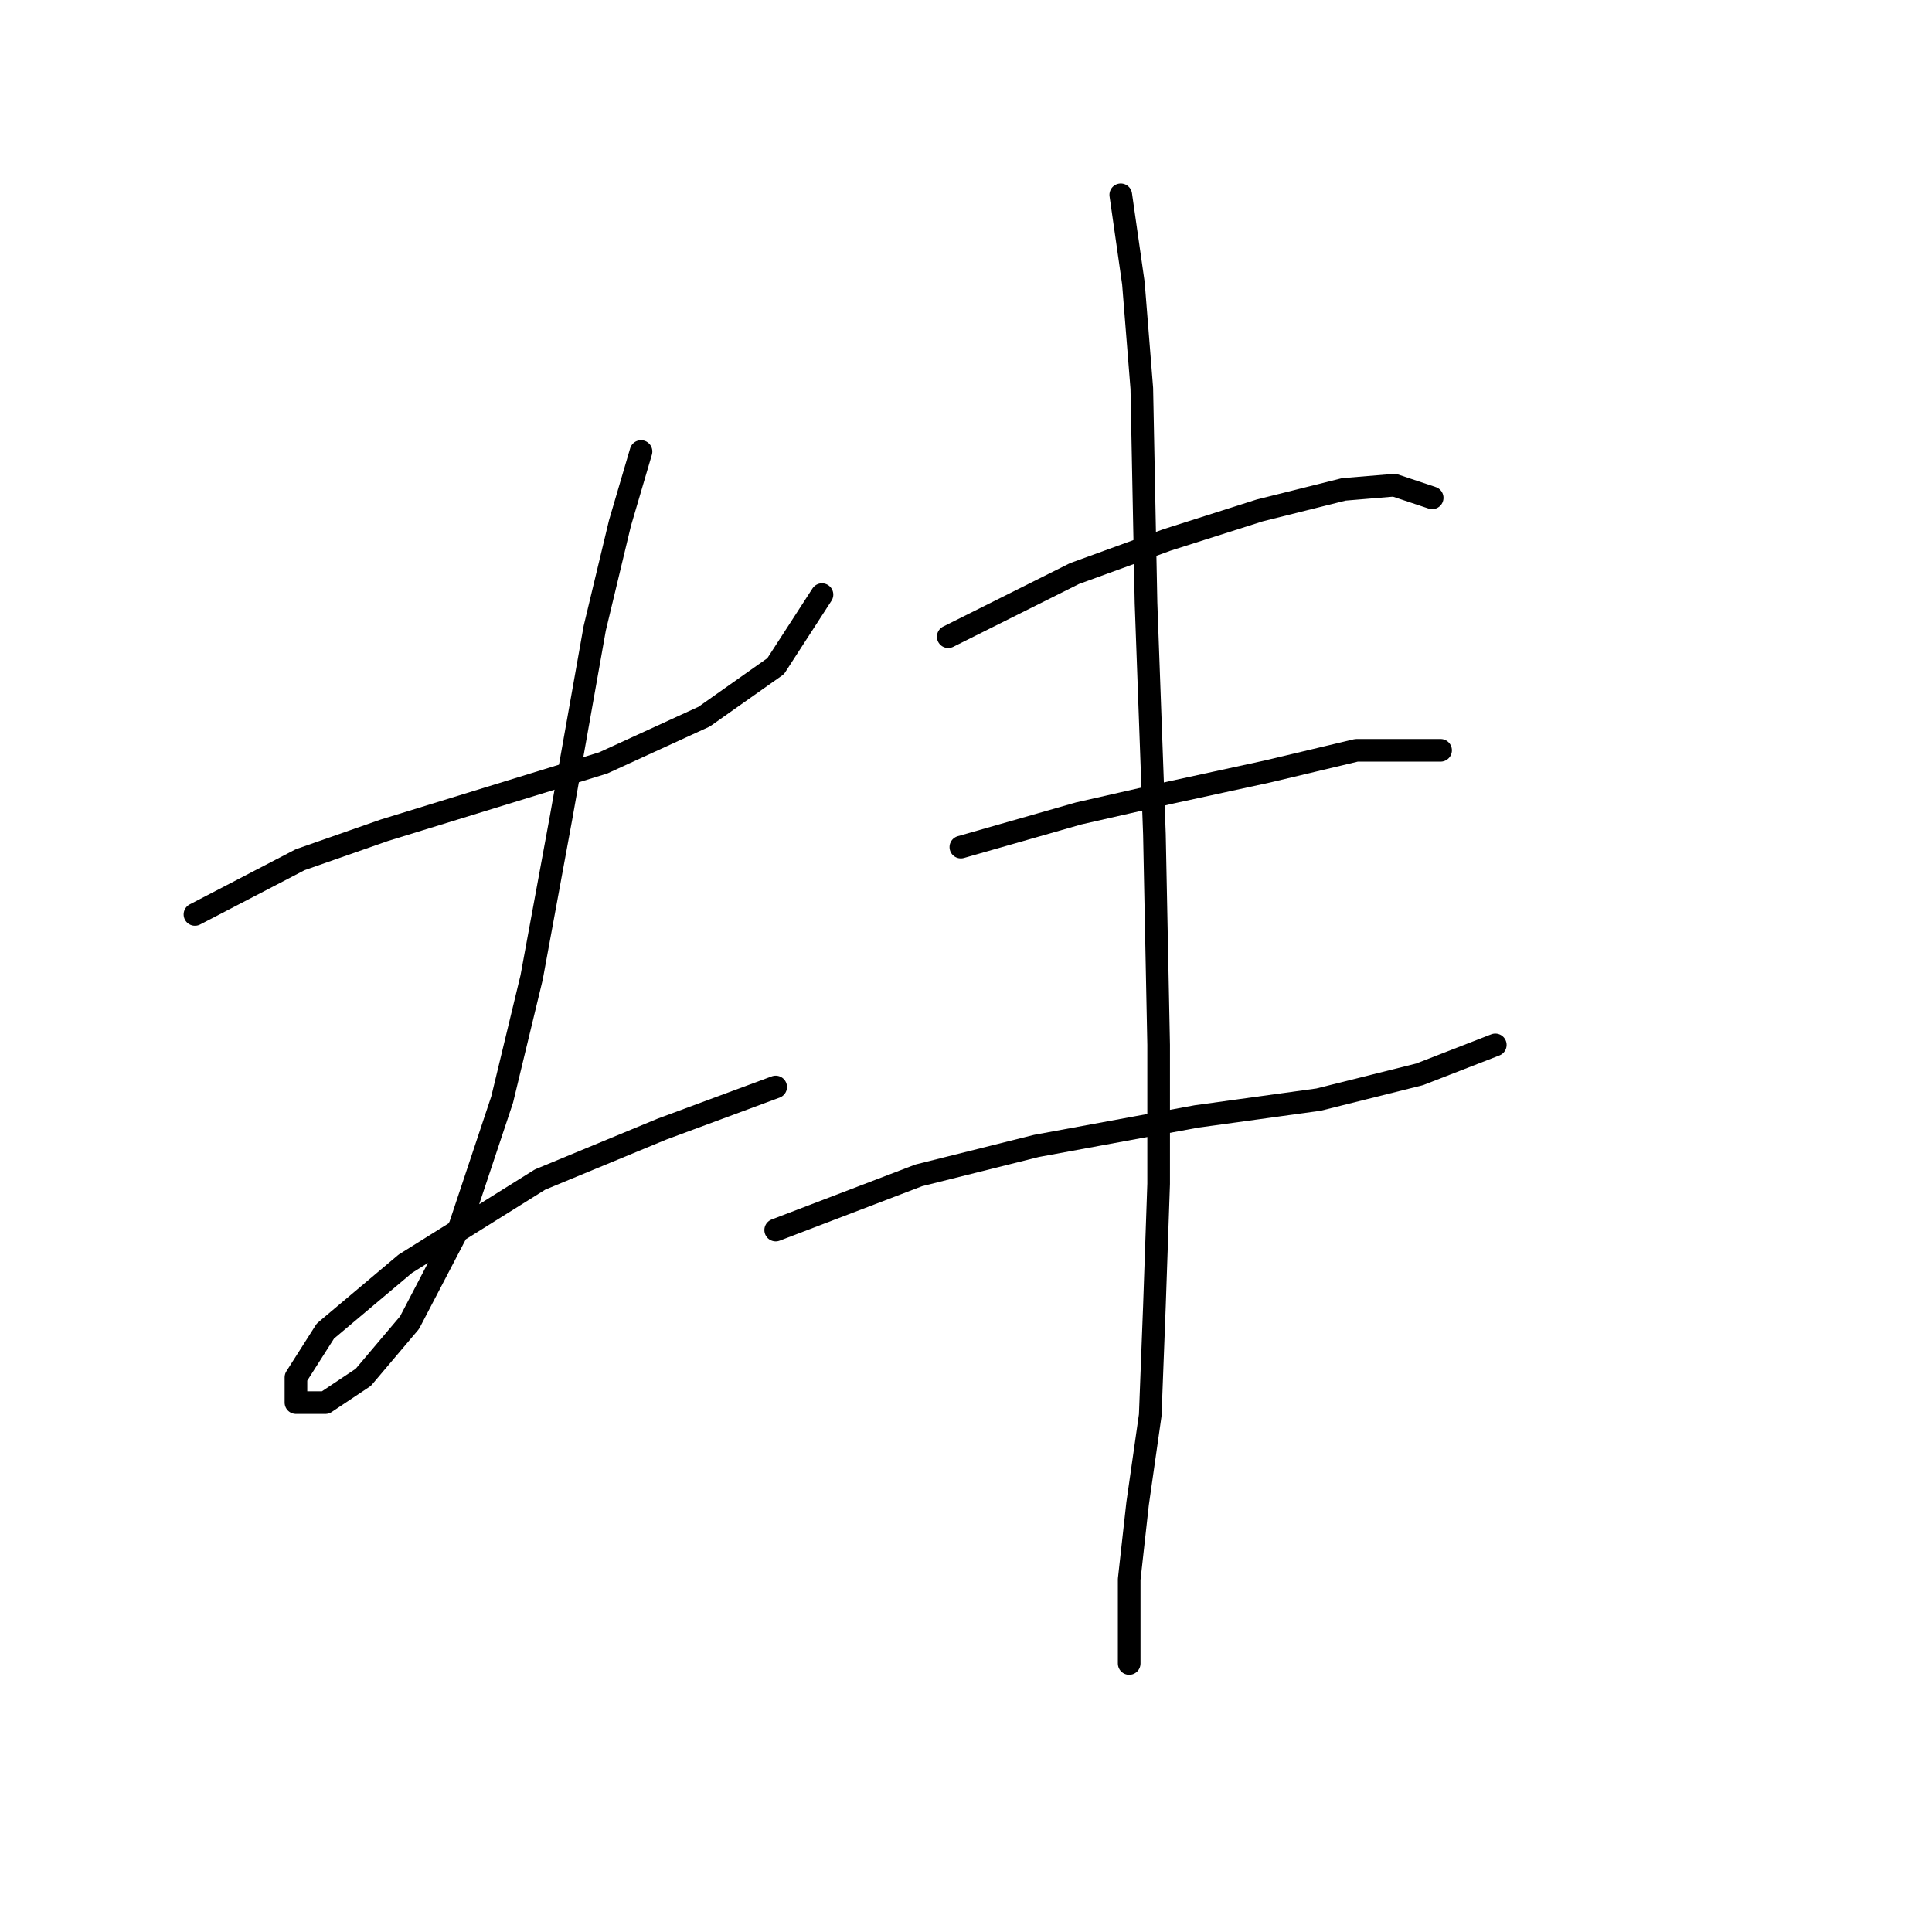 <?xml version="1.0" standalone="no"?>
    <svg width="256" height="256" xmlns="http://www.w3.org/2000/svg" version="1.1">
    <polyline stroke="black" stroke-width="3" stroke-linecap="round" fill="transparent" stroke-linejoin="round" points="25.831 121.167 39.771 113.918 50.924 110.015 65.422 105.554 79.92 101.093 93.303 94.959 102.782 88.268 108.916 78.788 108.916 78.788 " />
        <polyline stroke="black" stroke-width="3" stroke-linecap="round" fill="transparent" stroke-linejoin="round" points="84.939 59.829 82.15 69.308 78.805 83.249 74.344 108.342 70.44 129.531 66.537 145.702 60.961 162.431 54.269 175.256 48.136 182.505 43.117 185.851 39.214 185.851 39.214 182.505 43.117 176.372 53.712 167.45 71.556 156.297 87.727 149.606 102.782 144.03 102.782 144.03 " />
        <polyline stroke="black" stroke-width="3" stroke-linecap="round" fill="transparent" stroke-linejoin="round" points="125.645 84.364 142.373 76 154.641 71.539 166.909 67.636 178.061 64.847 184.753 64.29 189.771 65.963 189.771 65.963 " />
        <polyline stroke="black" stroke-width="3" stroke-linecap="round" fill="transparent" stroke-linejoin="round" points="127.318 112.245 142.931 107.784 155.199 104.996 168.024 102.208 179.734 99.42 190.886 99.42 190.886 99.42 " />
        <polyline stroke="black" stroke-width="3" stroke-linecap="round" fill="transparent" stroke-linejoin="round" points="102.782 162.989 121.742 155.74 137.355 151.836 158.544 147.933 174.715 145.702 188.098 142.357 198.135 138.453 198.135 138.453 " />
        <polyline stroke="black" stroke-width="3" stroke-linecap="round" fill="transparent" stroke-linejoin="round" points="148.507 25.814 150.18 37.524 151.295 51.465 151.853 79.903 152.968 110.572 153.526 138.453 153.526 156.855 152.968 173.026 152.411 187.524 150.738 199.234 149.623 209.271 149.623 220.424 149.623 220.424 " />
        </svg>